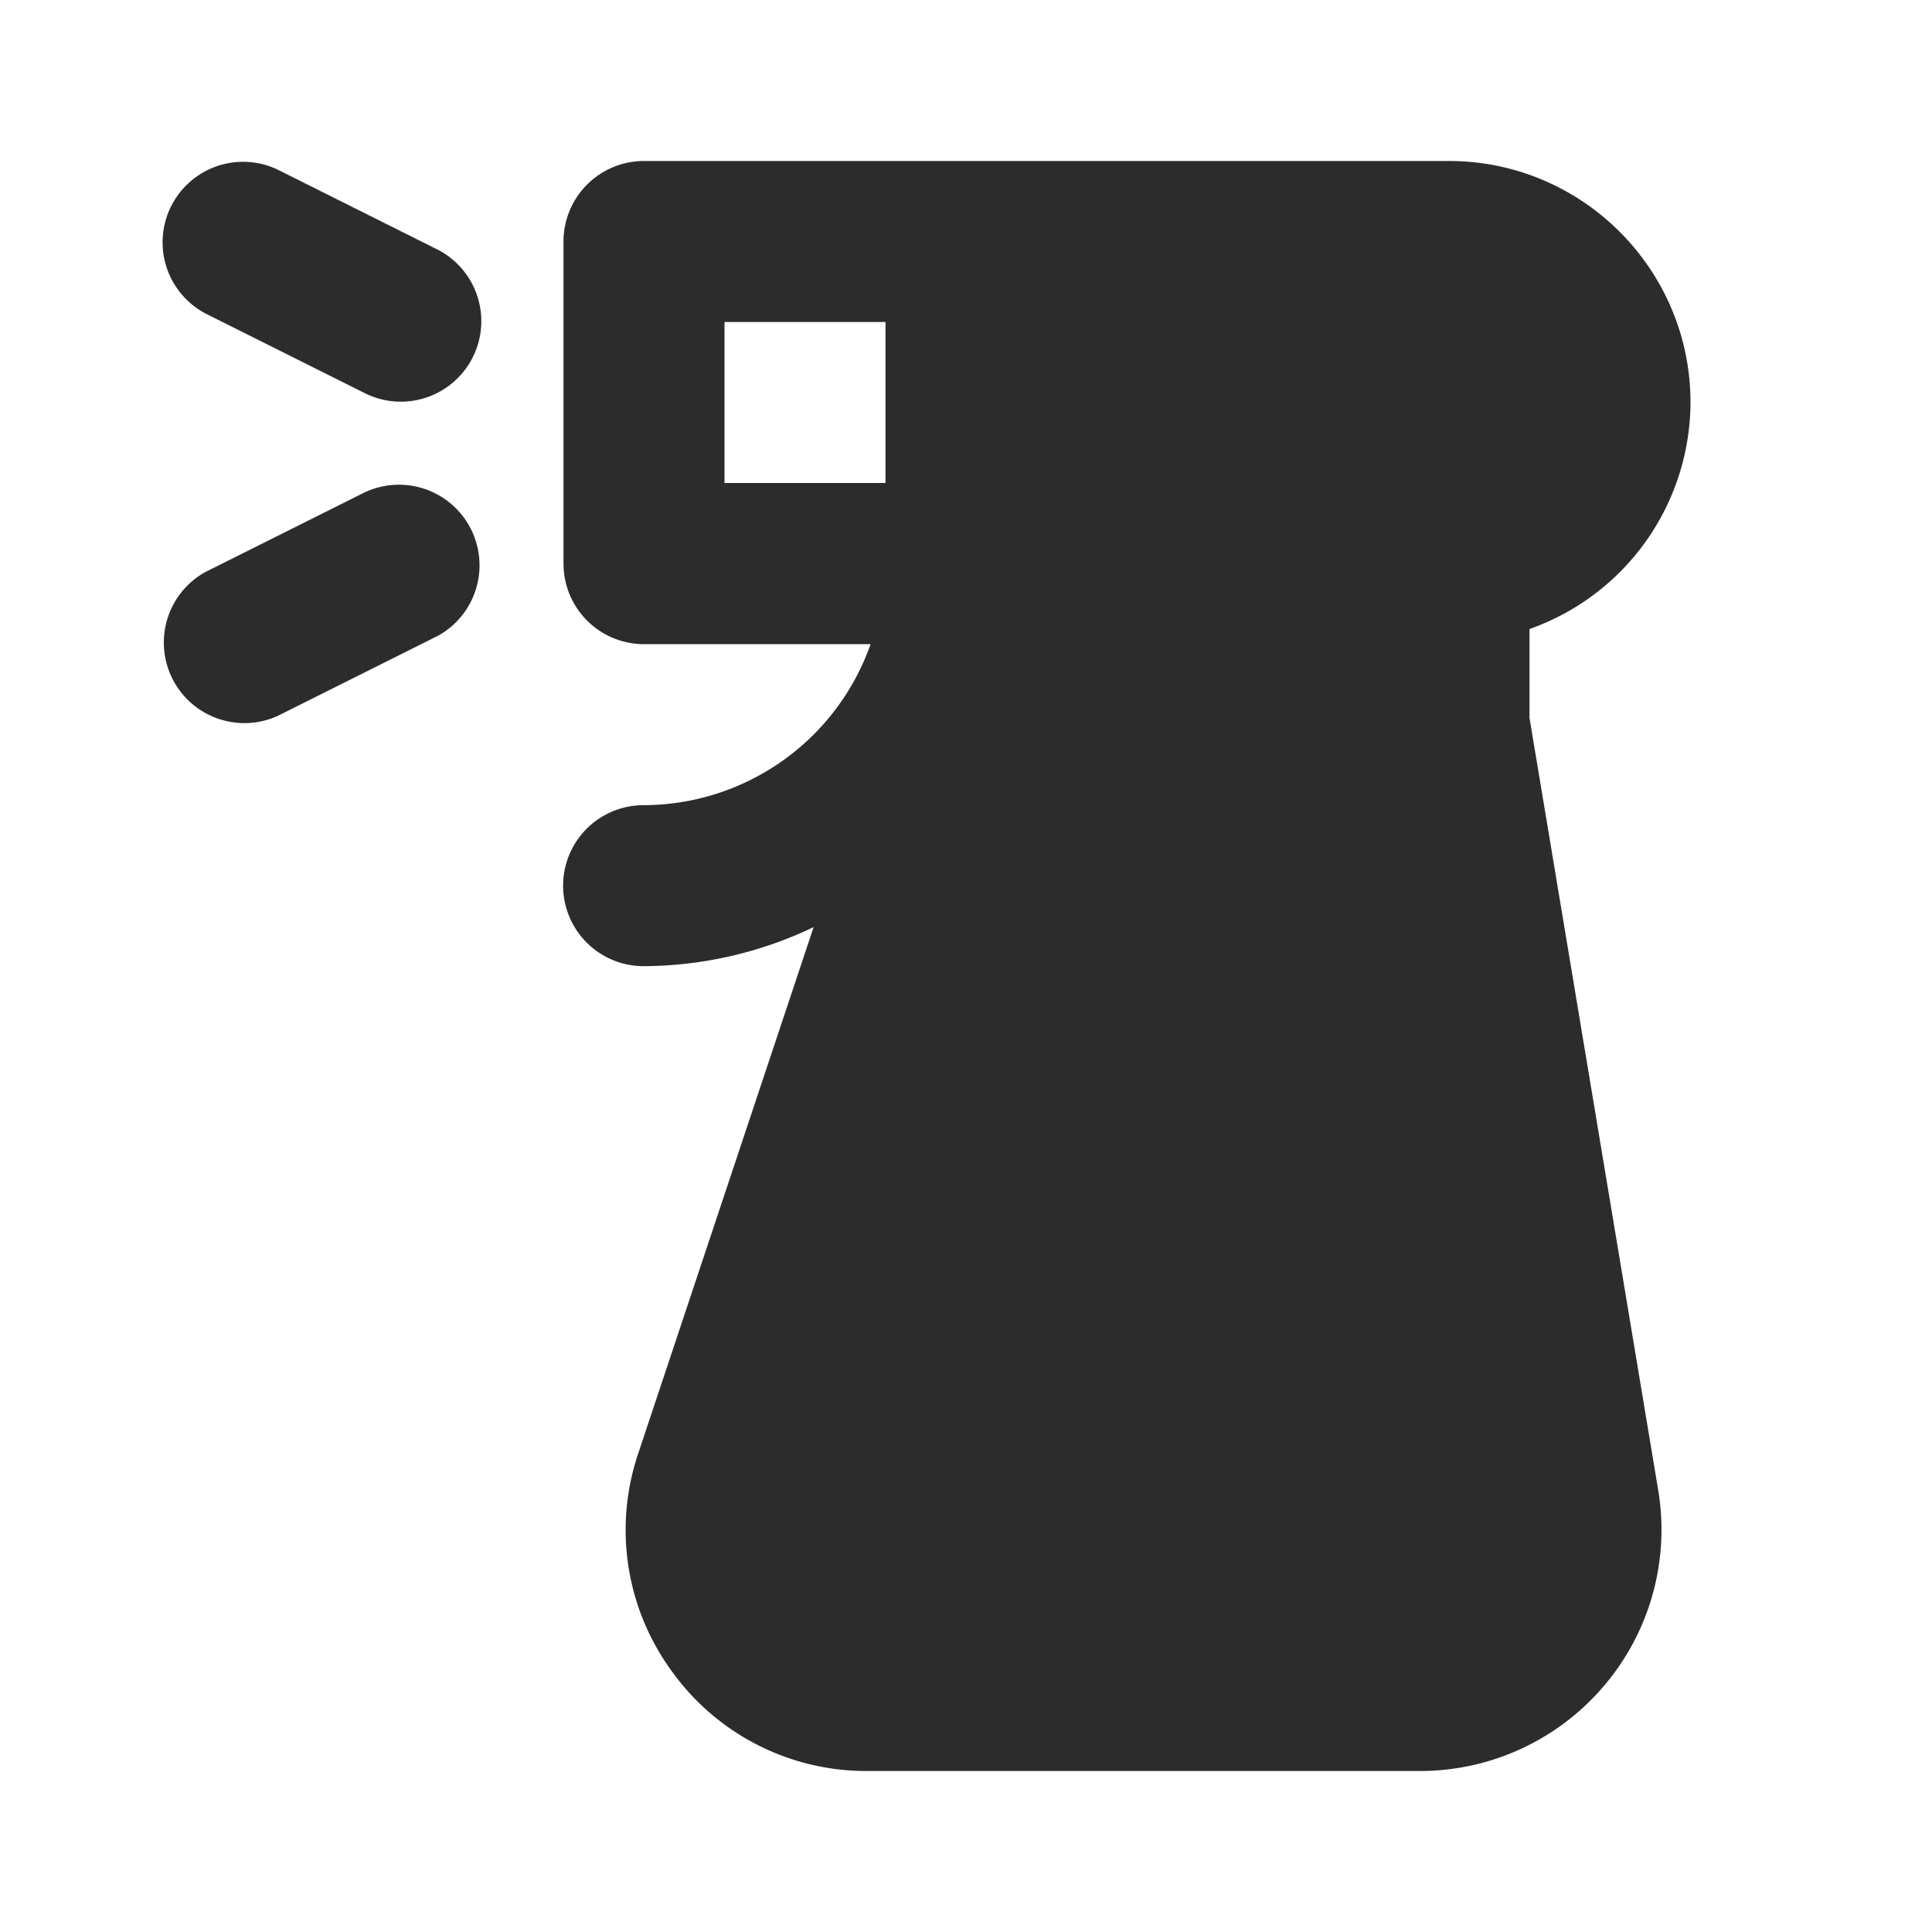 <?xml version="1.0" standalone="no"?><!DOCTYPE svg PUBLIC "-//W3C//DTD SVG 1.1//EN" "http://www.w3.org/Graphics/SVG/1.1/DTD/svg11.dtd"><svg t="1646547273430" class="icon" viewBox="0 0 1024 1024" version="1.1" xmlns="http://www.w3.org/2000/svg" p-id="2126" width="24" height="24" xmlns:xlink="http://www.w3.org/1999/xlink"><defs><style type="text/css"></style></defs><path d="M785.152 838.229a42.112 42.112 0 0 1-32.597 15.104h-292.864a42.069 42.069 0 0 1-34.56-17.749 42.112 42.112 0 0 1-5.888-38.4L542.72 426.667H597.333v256a42.667 42.667 0 1 0 85.333 0v-256h49.195l62.848 376.917a42.368 42.368 0 0 1-9.557 34.688zM384 256h85.333V170.667H384v85.333z m384 0a42.667 42.667 0 0 0-42.667 42.667v42.667h-170.667V170.667h213.333a42.709 42.709 0 0 1 0 85.333z m42.667 124.501l68.181 409.088a127.659 127.659 0 0 1-28.587 103.808A127.872 127.872 0 0 1 752.555 938.667h-292.864a126.72 126.72 0 0 1-103.851-53.205 126.72 126.72 0 0 1-17.493-115.328l92.885-278.741A210.603 210.603 0 0 1 341.333 512.085a42.667 42.667 0 1 1 0-85.333 127.829 127.829 0 0 0 120.107-85.333H341.333a42.667 42.667 0 0 1-42.667-42.667V128a42.667 42.667 0 0 1 42.667-42.667h426.667c70.571 0 128 57.387 128 128a127.829 127.829 0 0 1-85.333 120.064v47.061zM194.261 260.523a42.709 42.709 0 0 1 38.187 76.288l-85.333 42.667a42.709 42.709 0 0 1-38.187-76.331l85.333-42.667z m38.144-128a42.667 42.667 0 0 1-38.187 76.288l-85.333-42.667a42.667 42.667 0 0 1 38.187-76.288l85.333 42.667z" fill="#2c2c2c" p-id="2127"></path></svg>